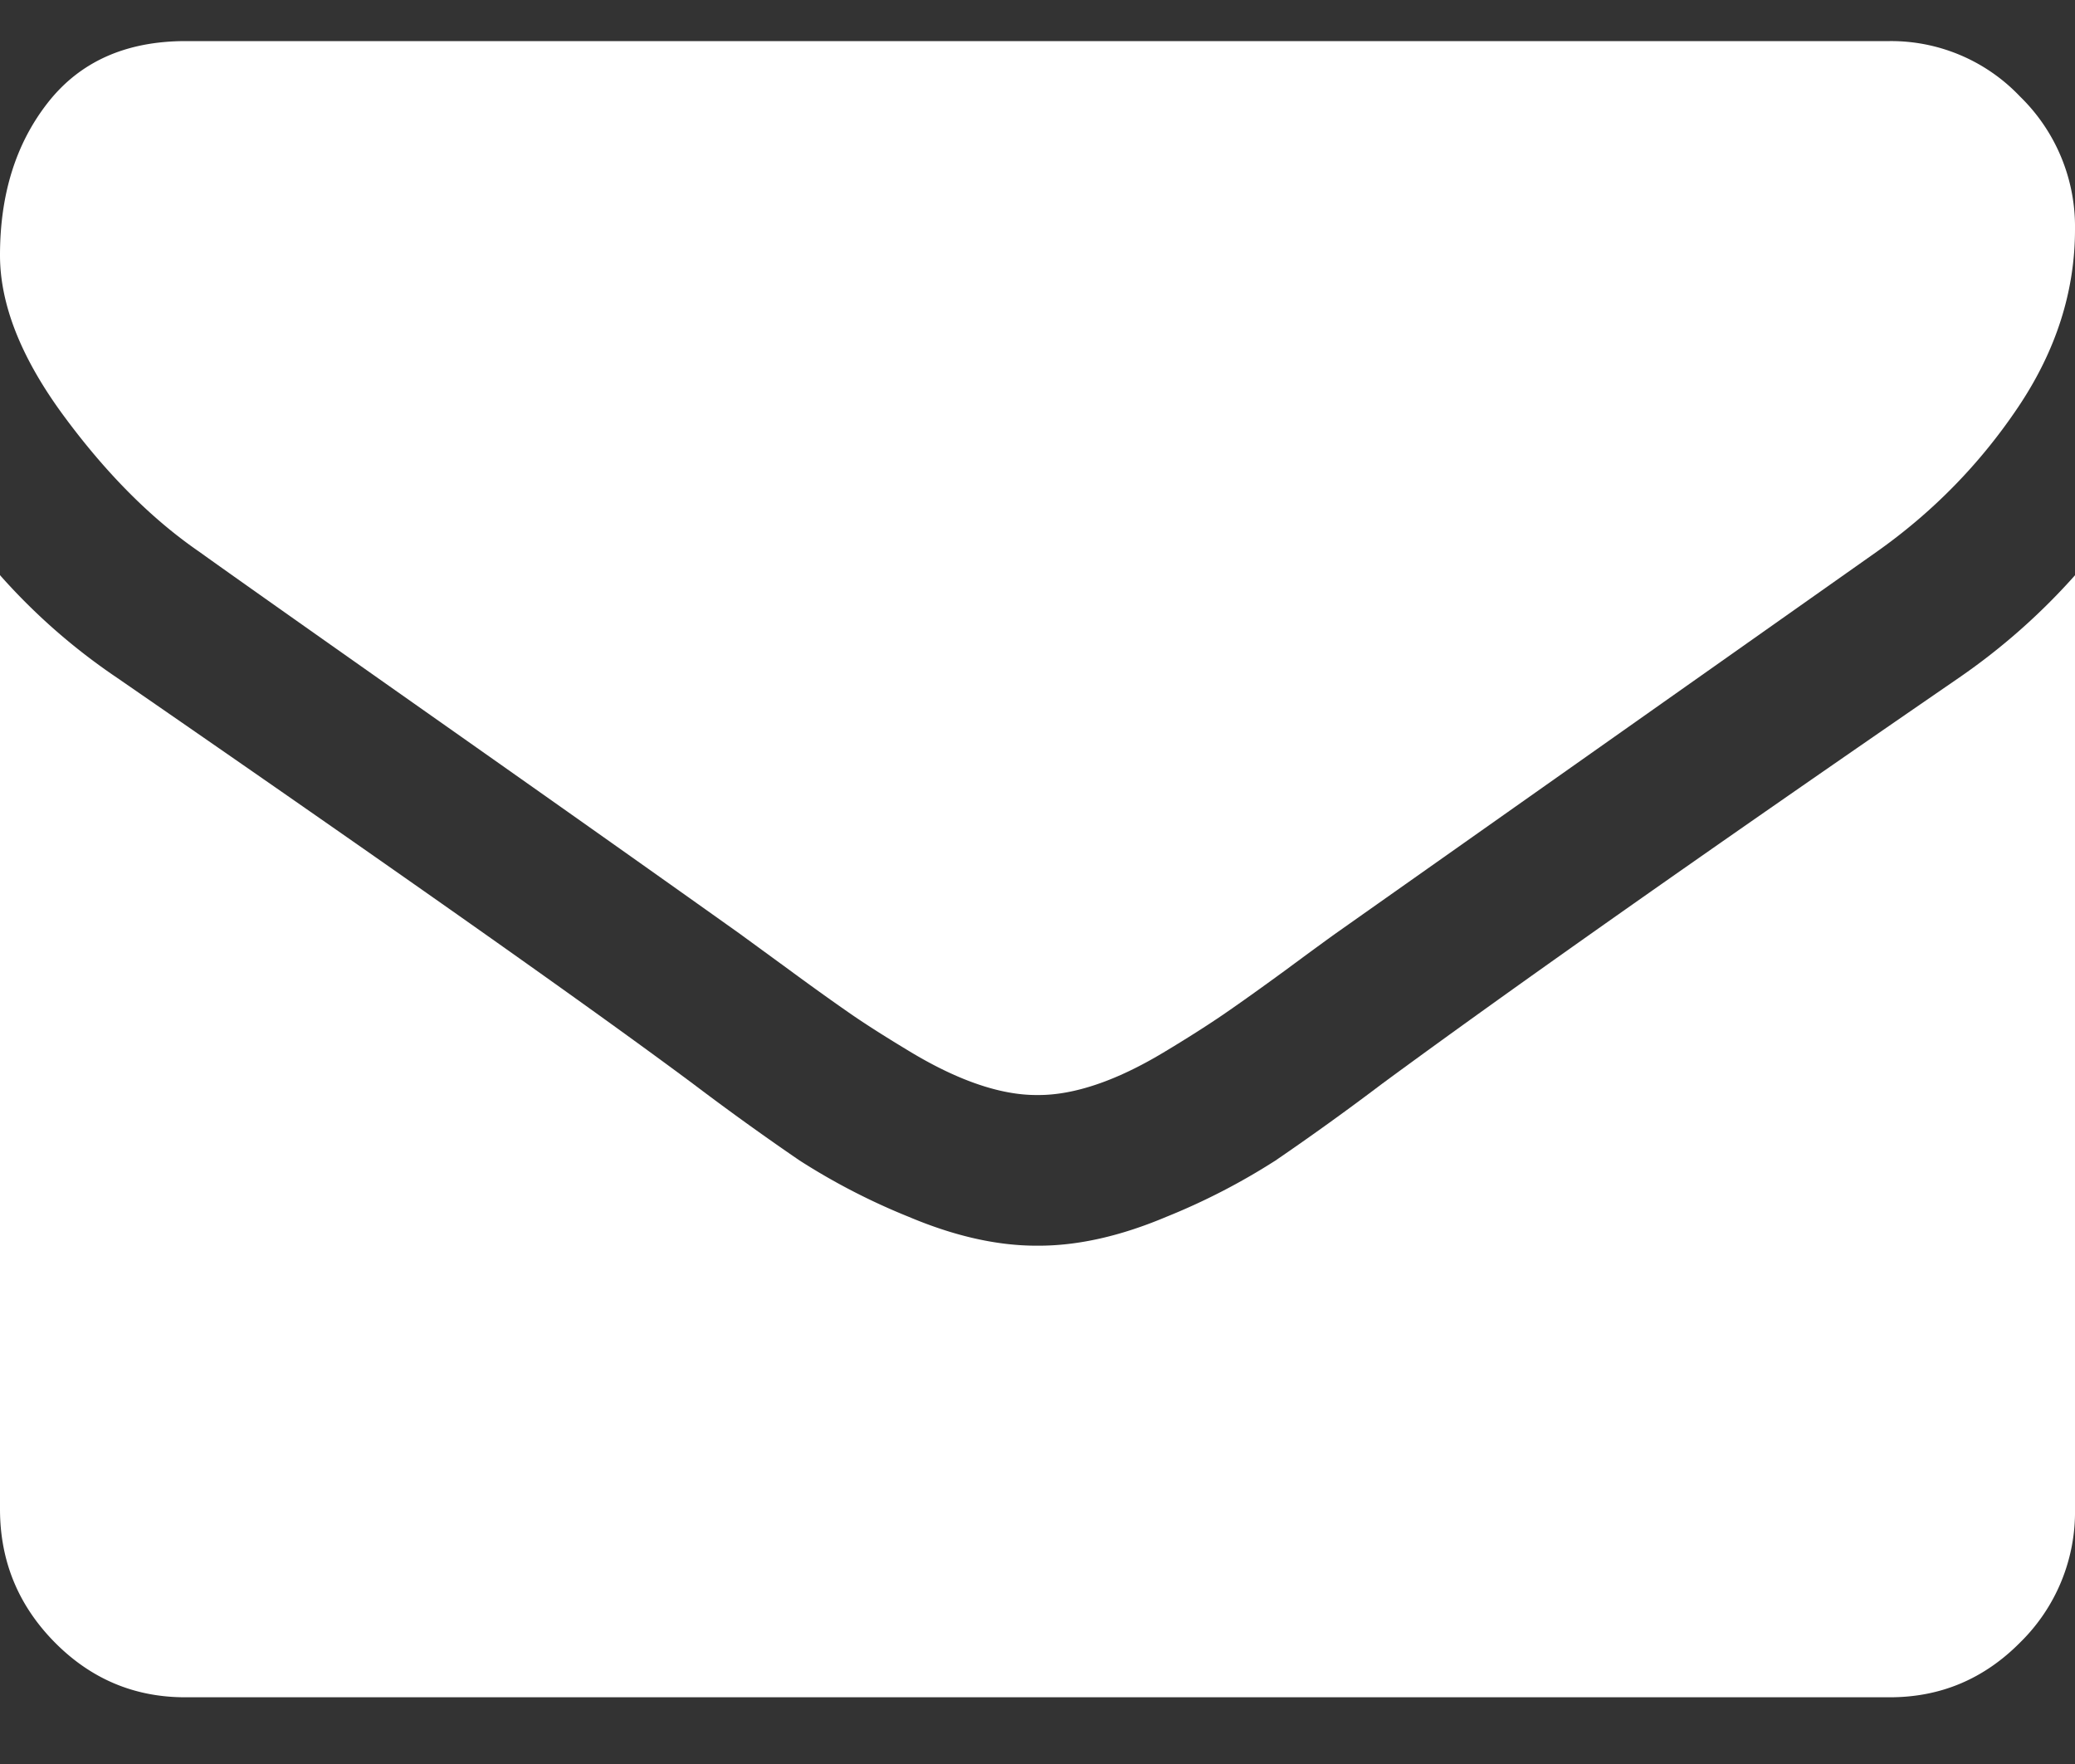 <svg width="20" height="17" fill="none" xmlns="http://www.w3.org/2000/svg"><rect width="100%" height="100%" fill="#333333" stroke="none"/><path d="M1.92 5.317c.253.182 1.015.72 2.288 1.616C5.48 7.828 6.455 8.518 7.132 9l.474.346c.242.178.443.321.602.431.16.11.354.232.58.368.228.136.442.238.643.306.2.068.387.102.558.102h.022c.171 0 .357-.034.558-.102.201-.068.415-.17.642-.306.227-.136.42-.259.58-.368.16-.11.361-.253.603-.43.242-.179.4-.294.474-.347l5.223-3.684c.544-.385.997-.85 1.362-1.394.365-.544.547-1.115.547-1.712a1.75 1.75 0 0 0-.53-1.28 1.712 1.712 0 0 0-1.256-.534H1.786C1.213.397.772.594.463.987.154 1.38 0 1.87 0 2.46c0 .476.205.992.614 1.547.409.555.844.992 1.306 1.31z" fill="#fff"/><path d="M18.884 6.53c-2.44 1.678-4.293 2.981-5.558 3.911a26.37 26.37 0 0 1-1.032.743 6.332 6.332 0 0 1-1.055.544c-.439.185-.848.277-1.228.277H9.99c-.38 0-.789-.092-1.228-.277a6.333 6.333 0 0 1-1.055-.544 26.45 26.45 0 0 1-1.032-.743C5.67 9.693 3.821 8.39 1.127 6.531A5.939 5.939 0 0 1 0 5.543v9c0 .5.175.926.525 1.282.35.355.77.532 1.26.532h16.43c.49 0 .91-.177 1.26-.532A1.76 1.76 0 0 0 20 14.544v-9a6.19 6.19 0 0 1-1.116.986z" fill="#fff"/></svg>